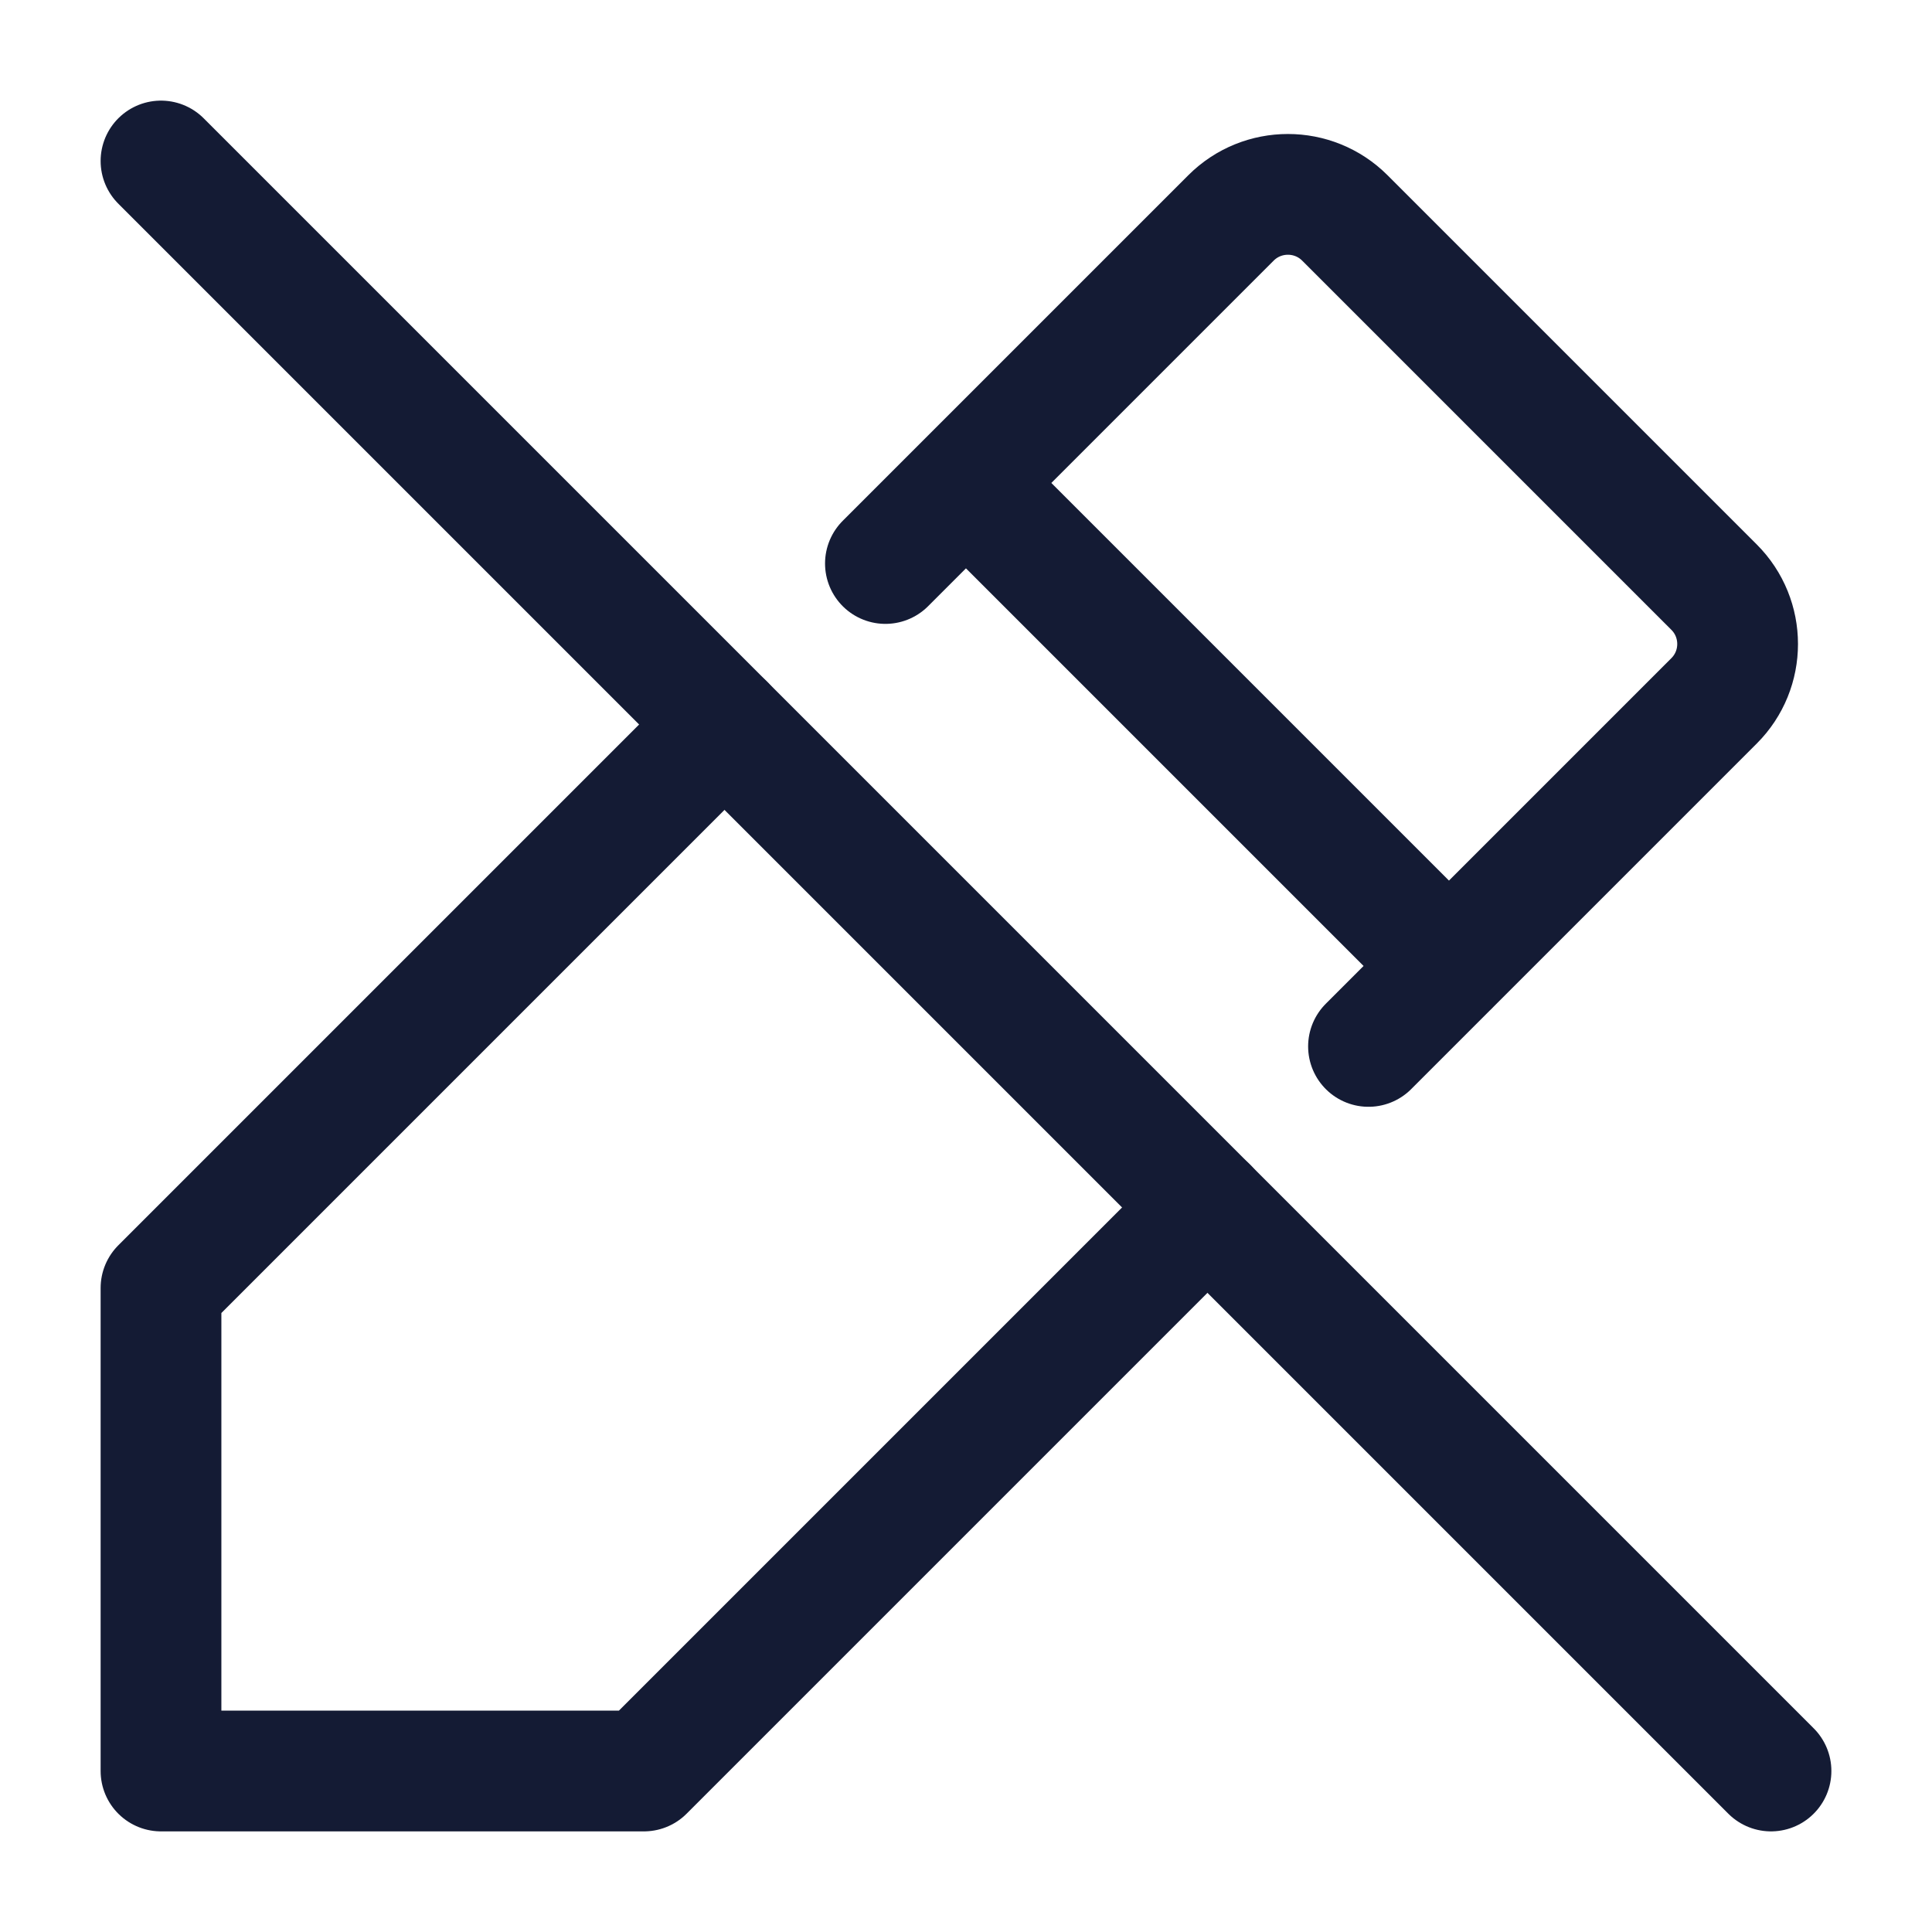 <svg width="24" height="24" viewBox="0 0 24 24" fill="none" xmlns="http://www.w3.org/2000/svg">
<path d="M12 6L18 12M10.999 7L15.292 2.707C15.682 2.317 16.316 2.317 16.706 2.707L21.292 7.293C21.683 7.683 21.683 8.317 21.292 8.707L17 12.999M15 14.999L7.999 22H2V16L9 9" stroke="#141B34" stroke-width="1.5" stroke-linecap="round" stroke-linejoin="round"/>
<path d="M2 2L22 22" stroke="#141B34" stroke-width="1.5" stroke-linecap="round" stroke-linejoin="round"/>
</svg>
